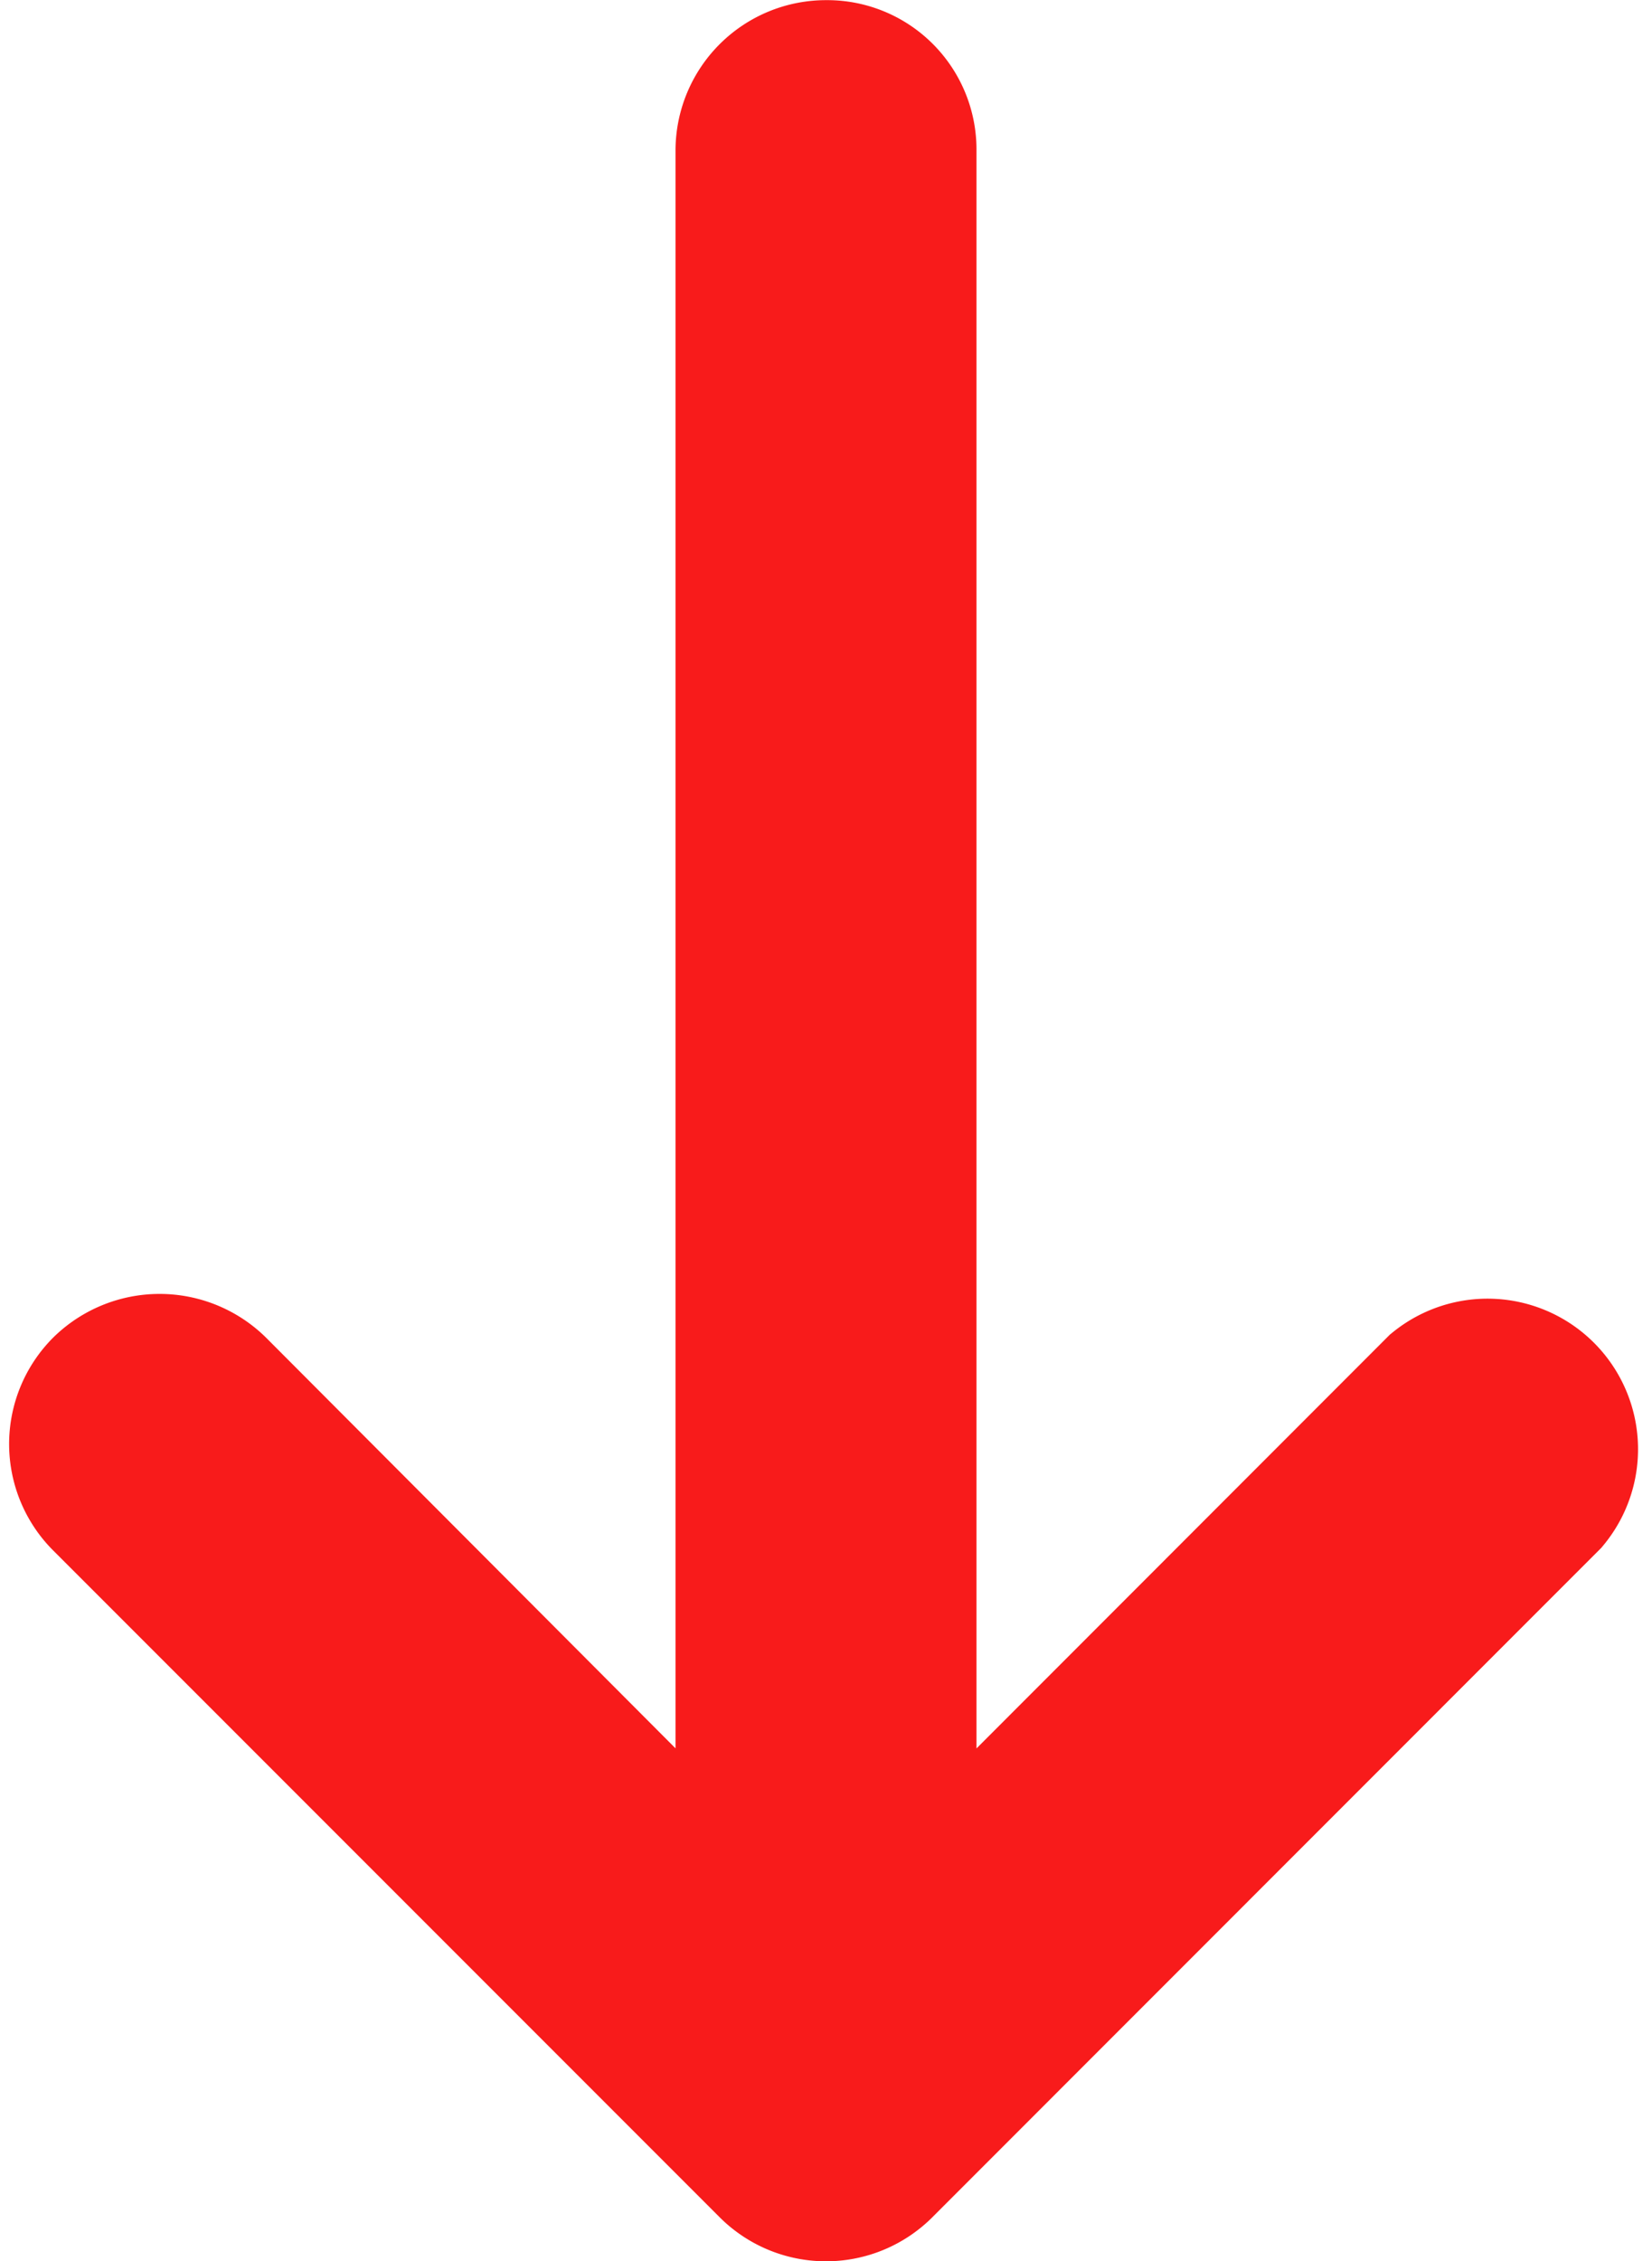 <svg xmlns="http://www.w3.org/2000/svg" width="10.978" height="15.02" viewBox="0 0 10.978 15.02"><defs><style>.a{fill:#f81b1b;stroke:#f81b1b;}</style></defs><path class="a" d="M14.382,9.443a.5.5,0,0,0-.7-.707L10.1,12.32V.494A.492.492,0,0,0,9.6,0a.5.5,0,0,0-.5.495V12.321L5.525,8.737a.507.507,0,0,0-.707,0,.5.5,0,0,0,0,.707L9.25,13.876a.5.5,0,0,0,.7,0Z" transform="translate(-4.111 0.501)"/></svg>